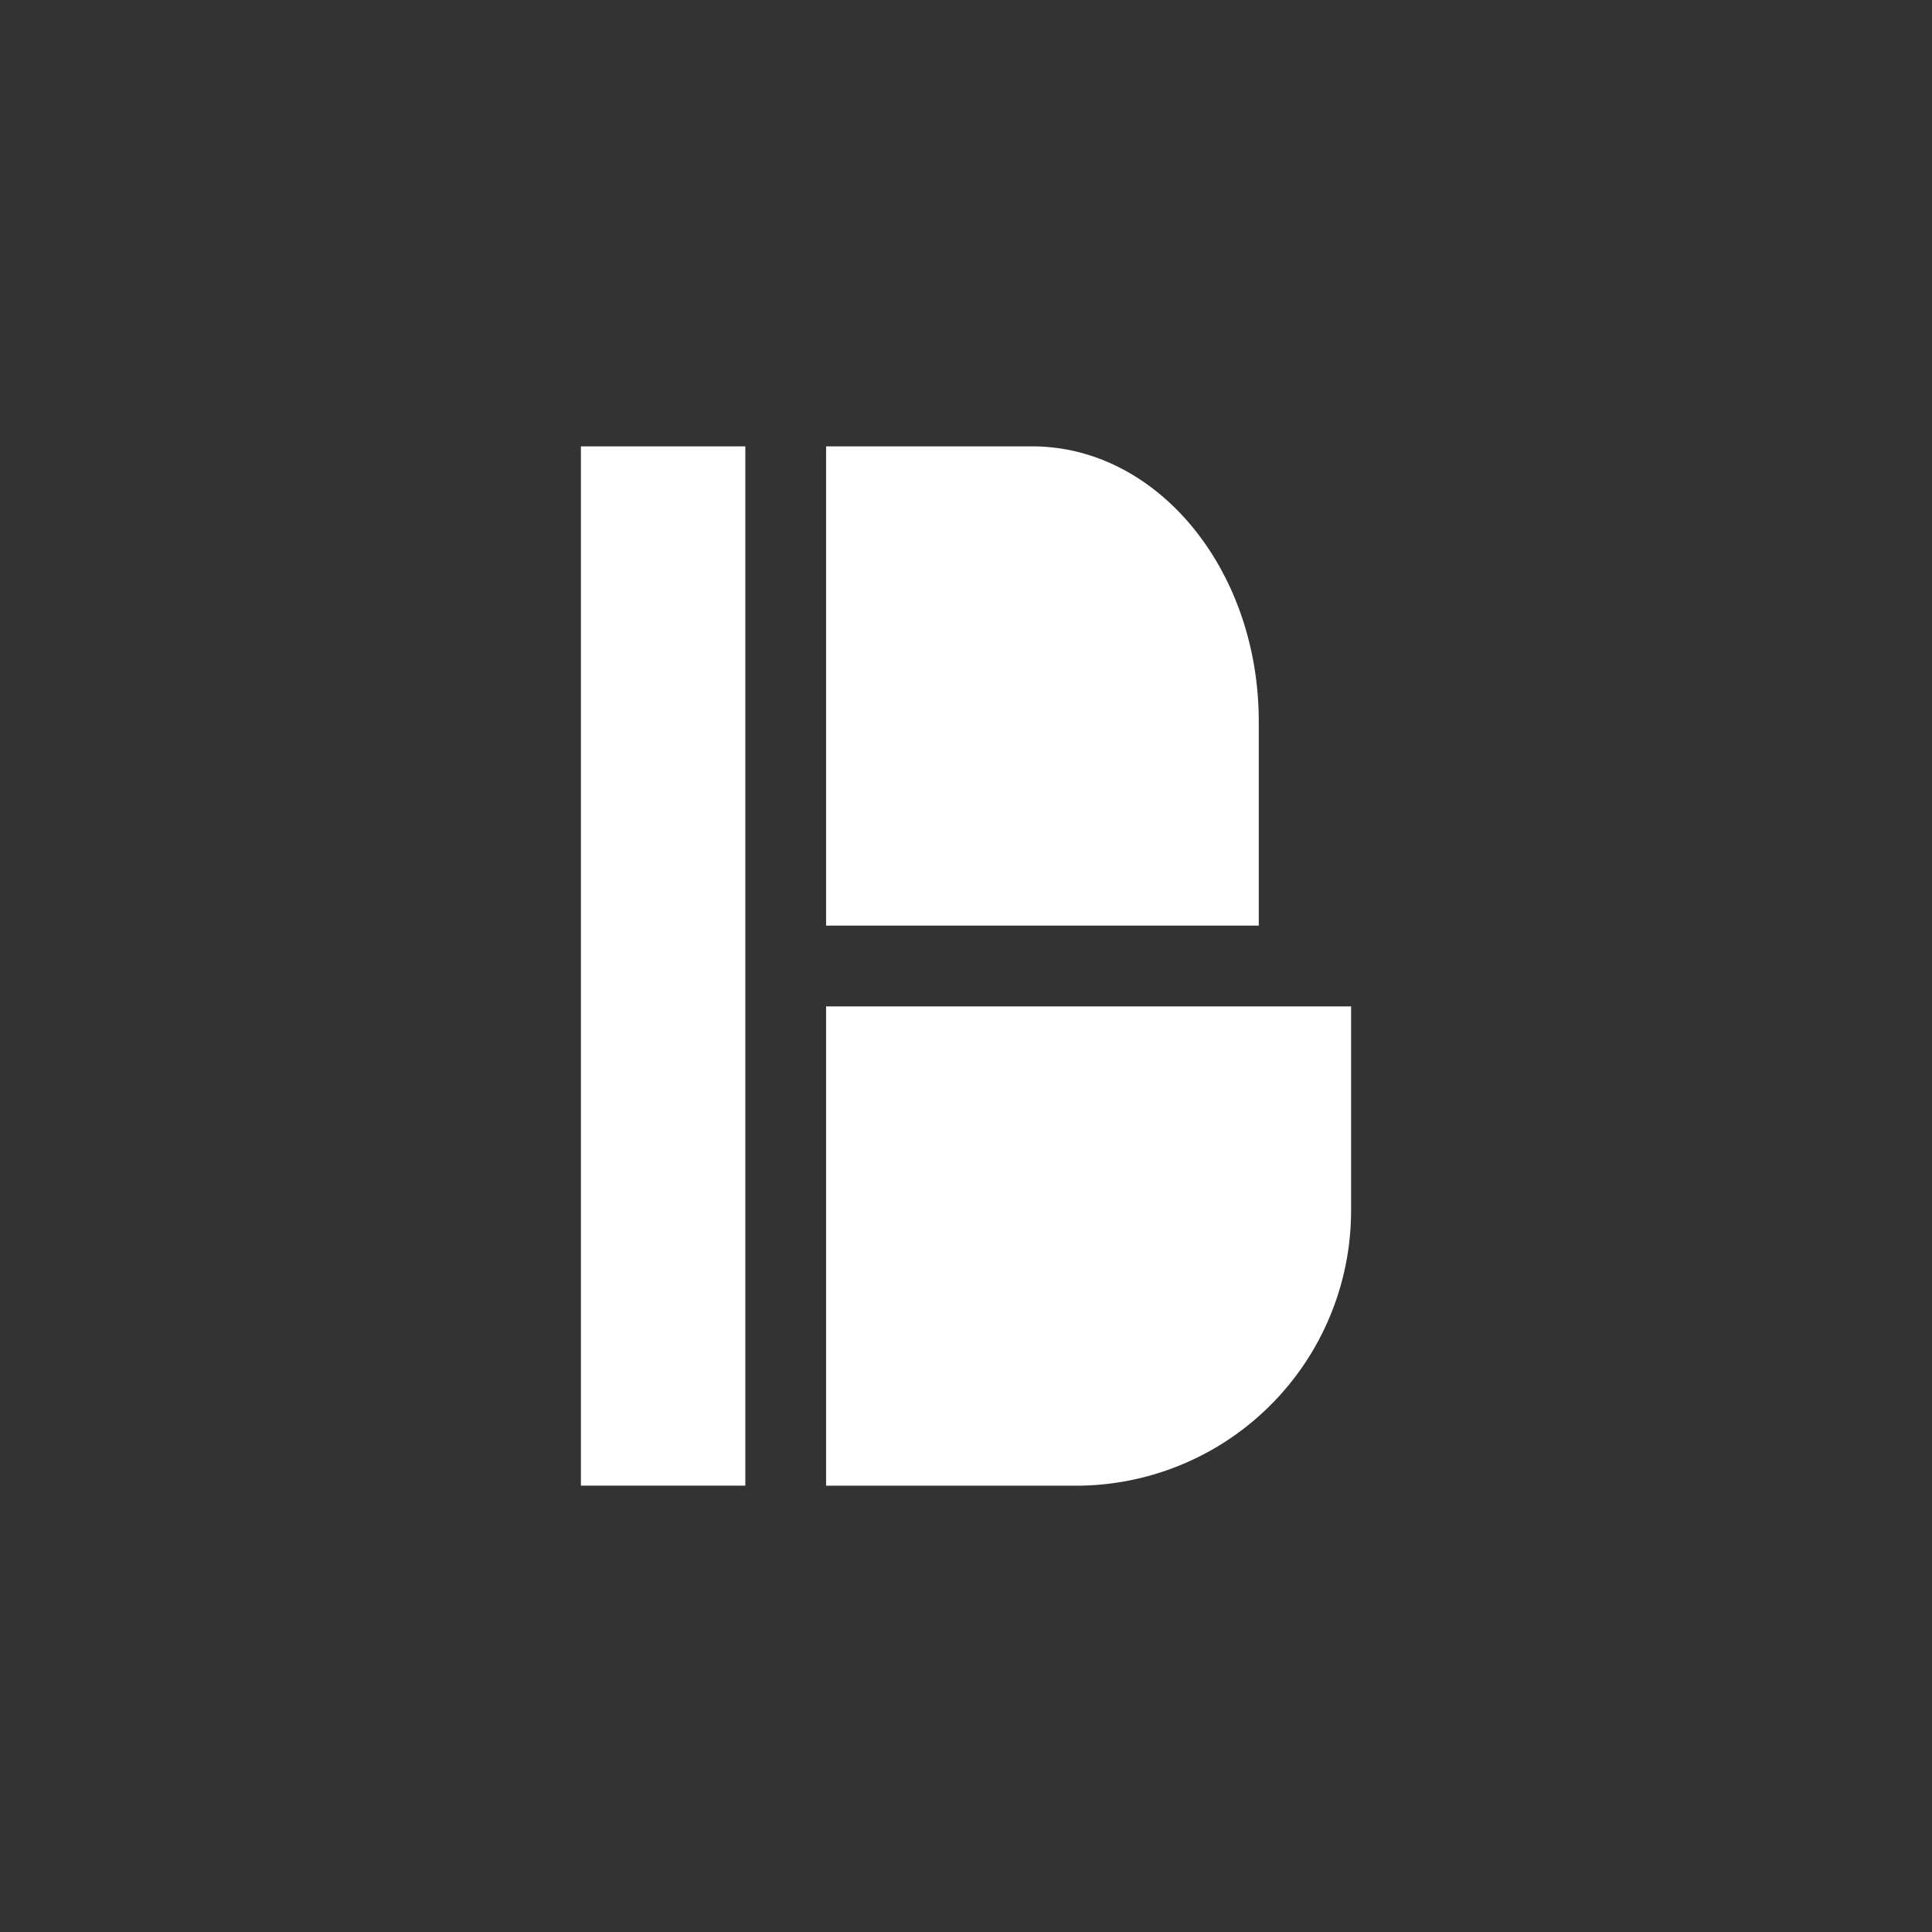 <svg id="Layer_1" data-name="Layer 1" xmlns="http://www.w3.org/2000/svg" xmlns:xlink="http://www.w3.org/1999/xlink" viewBox="0 0 1080 1080"><rect x="0" y="0" width="1080" height="1080" fill="#333333" stroke="none"/><defs><style>.cls-1{fill:#fff;}</style><symbol id="New_Symbol_15" data-name="New Symbol 15" viewBox="0 0 430.53 580.97"><rect class="cls-1" width="91.91" height="580.97"/><path class="cls-1" d="M137.06,581H276.77A153.76,153.76,0,0,0,430.53,427.21V313.06H137.06Z"/><path class="cls-1" d="M378.93,153.76C378.93,68.84,322.2,0,252.21,0H137.06V267.91H378.93Z"/></symbol></defs><use width="430.53" height="580.97" transform="translate(324.73 249.51)" xlink:href="#New_Symbol_15"/></svg>